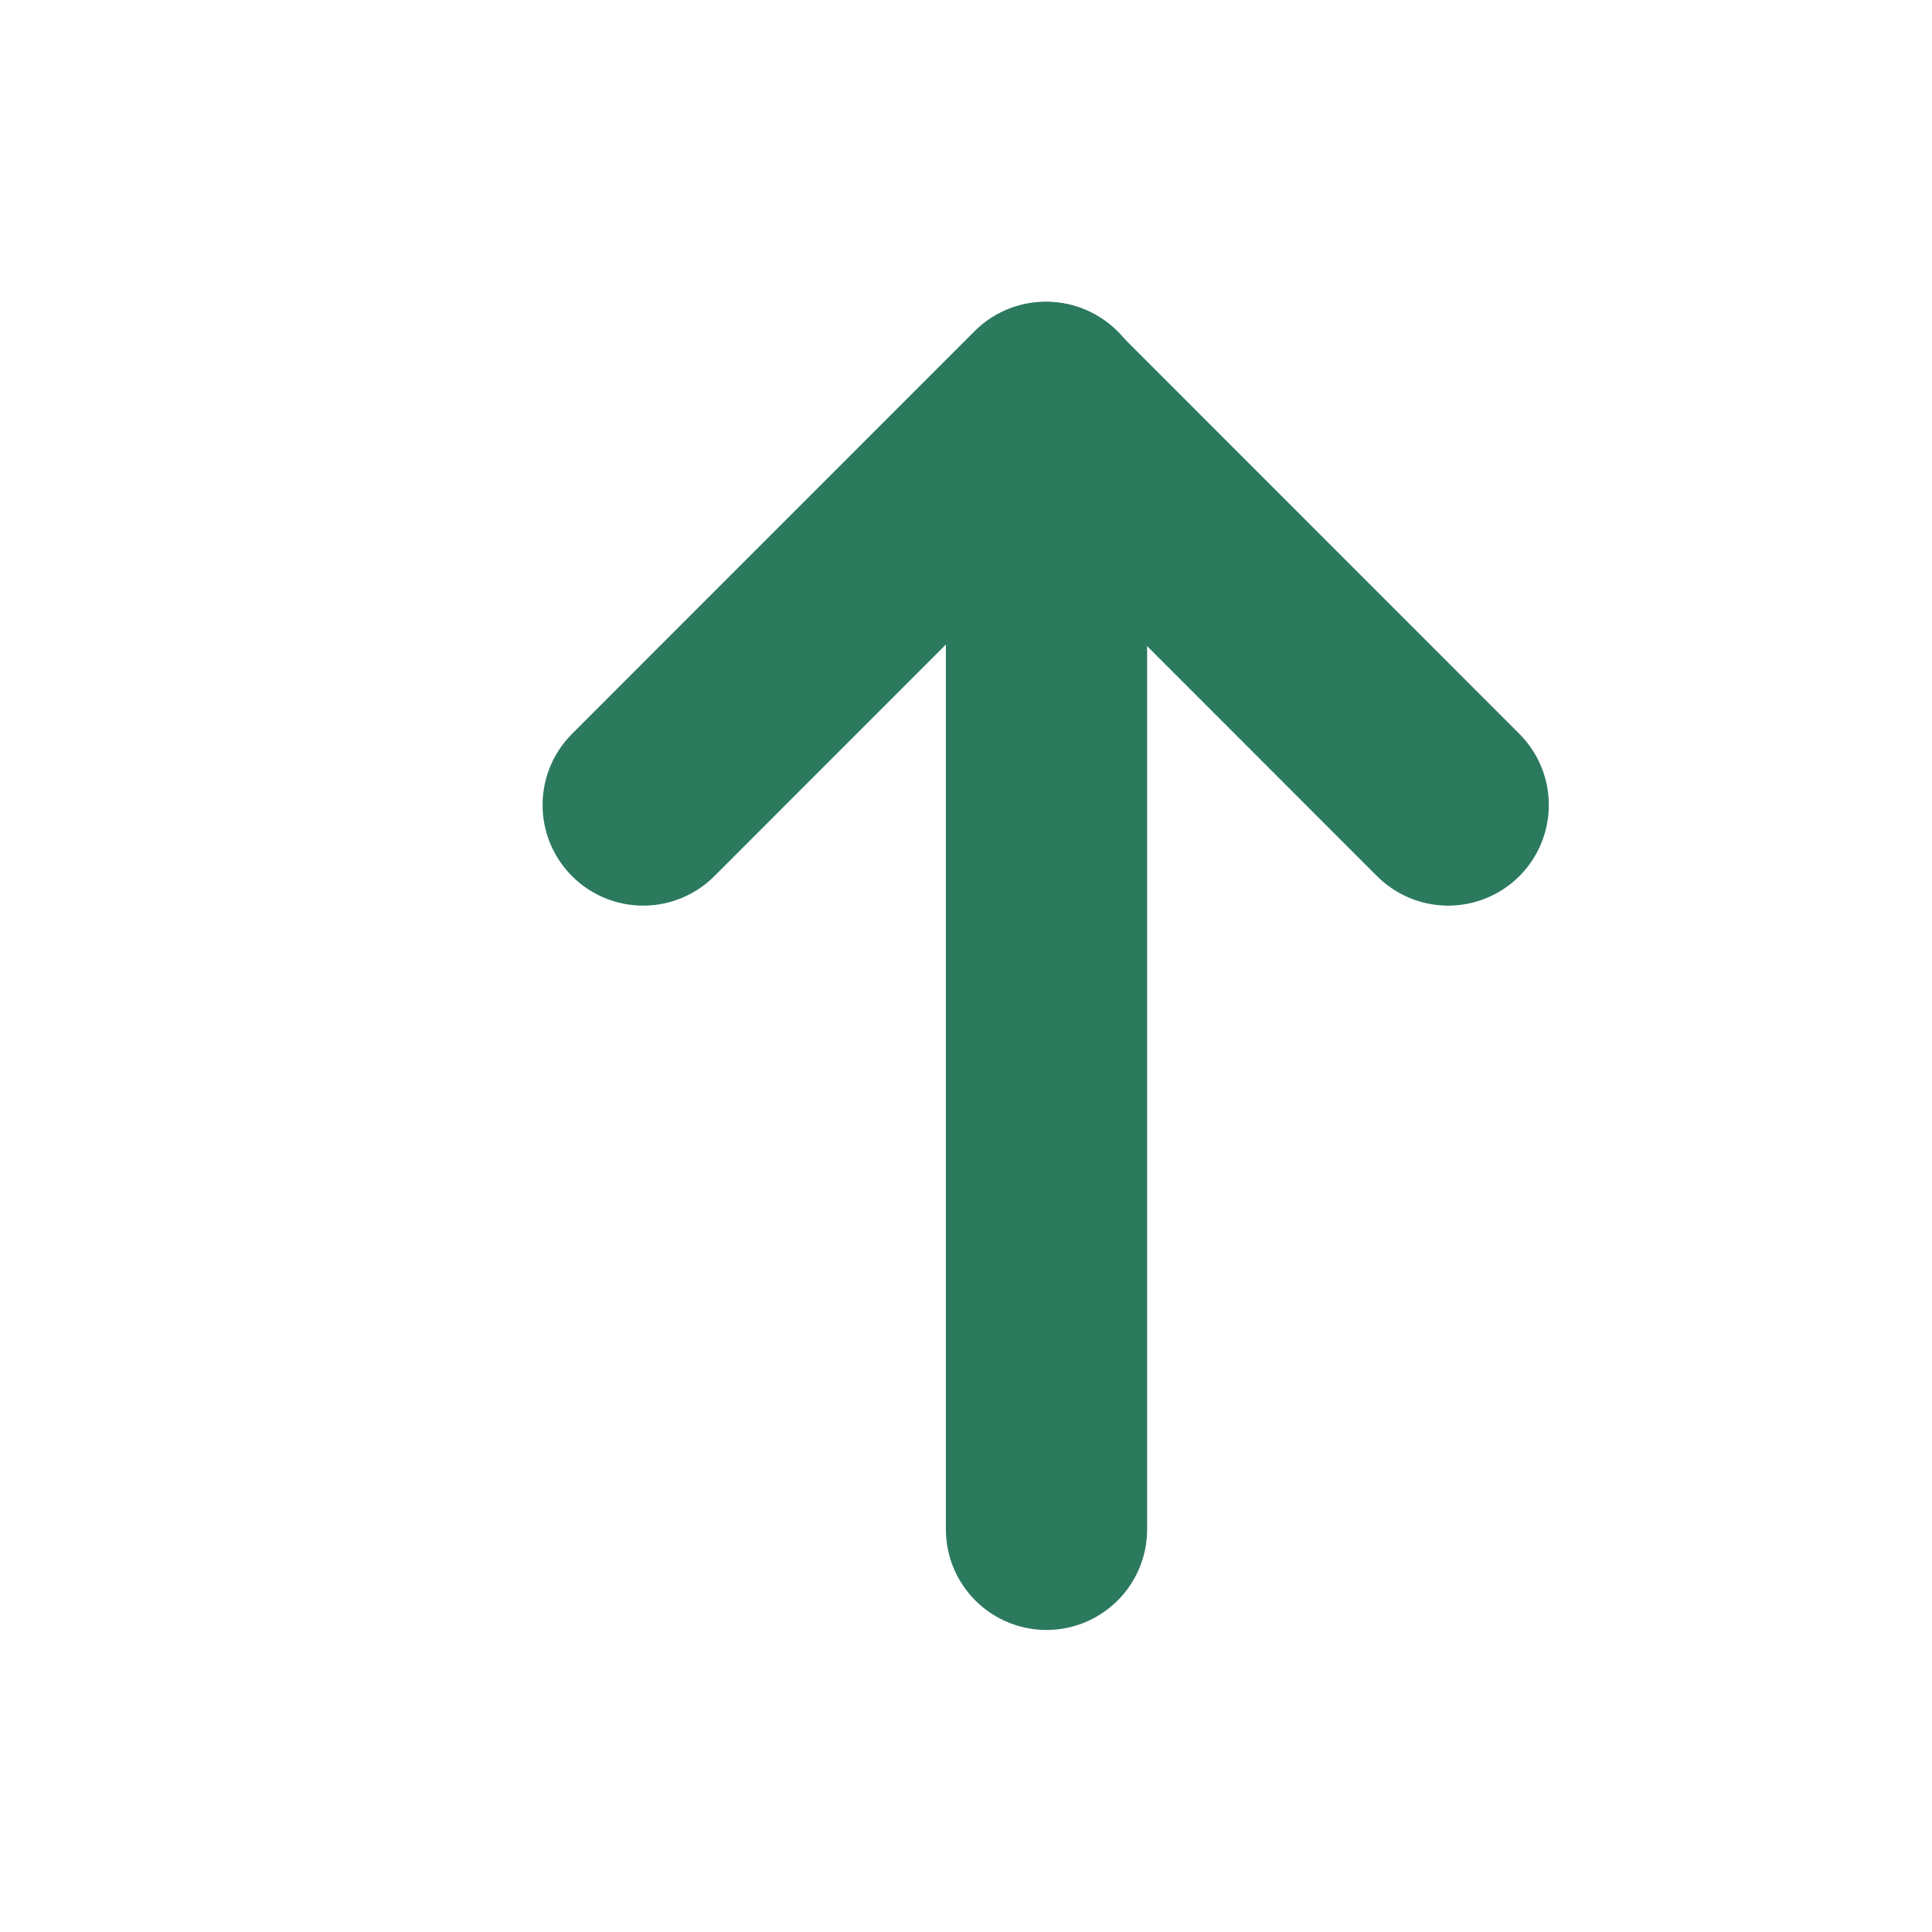 <?xml version="1.0" encoding="utf-8"?>
<svg version="1.1" xmlns="http://www.w3.org/2000/svg"
		color="#000" fill="#000" width="12" height="12" viewBox="0 0 11 12">
	<g stroke="none" stroke-width="1" fill="none" fill-rule="evenodd">
		<g transform="translate(-304, -151)">
			<g transform="translate(200, 123)">
				<g transform="translate(20, 24)">
					<g transform="translate(76, 0)">
						<g transform="translate(8, 4)">
							<polygon points="0 0 11 0 11 12 0 12"></polygon>
							<g stroke-linecap="round" stroke-linejoin="round" transform="translate(3.495, 2.499)" stroke="#2c7a5e" stroke-width="1.25">
								<line x1="2.505" y1="0.001" x2="2.505" y2="7"></line>
								<polyline points="0 2.501 2.5 0 5 2.501"></polyline>
							</g>
						</g>
					</g>
				</g>
			</g>
		</g>
	</g>
</svg>